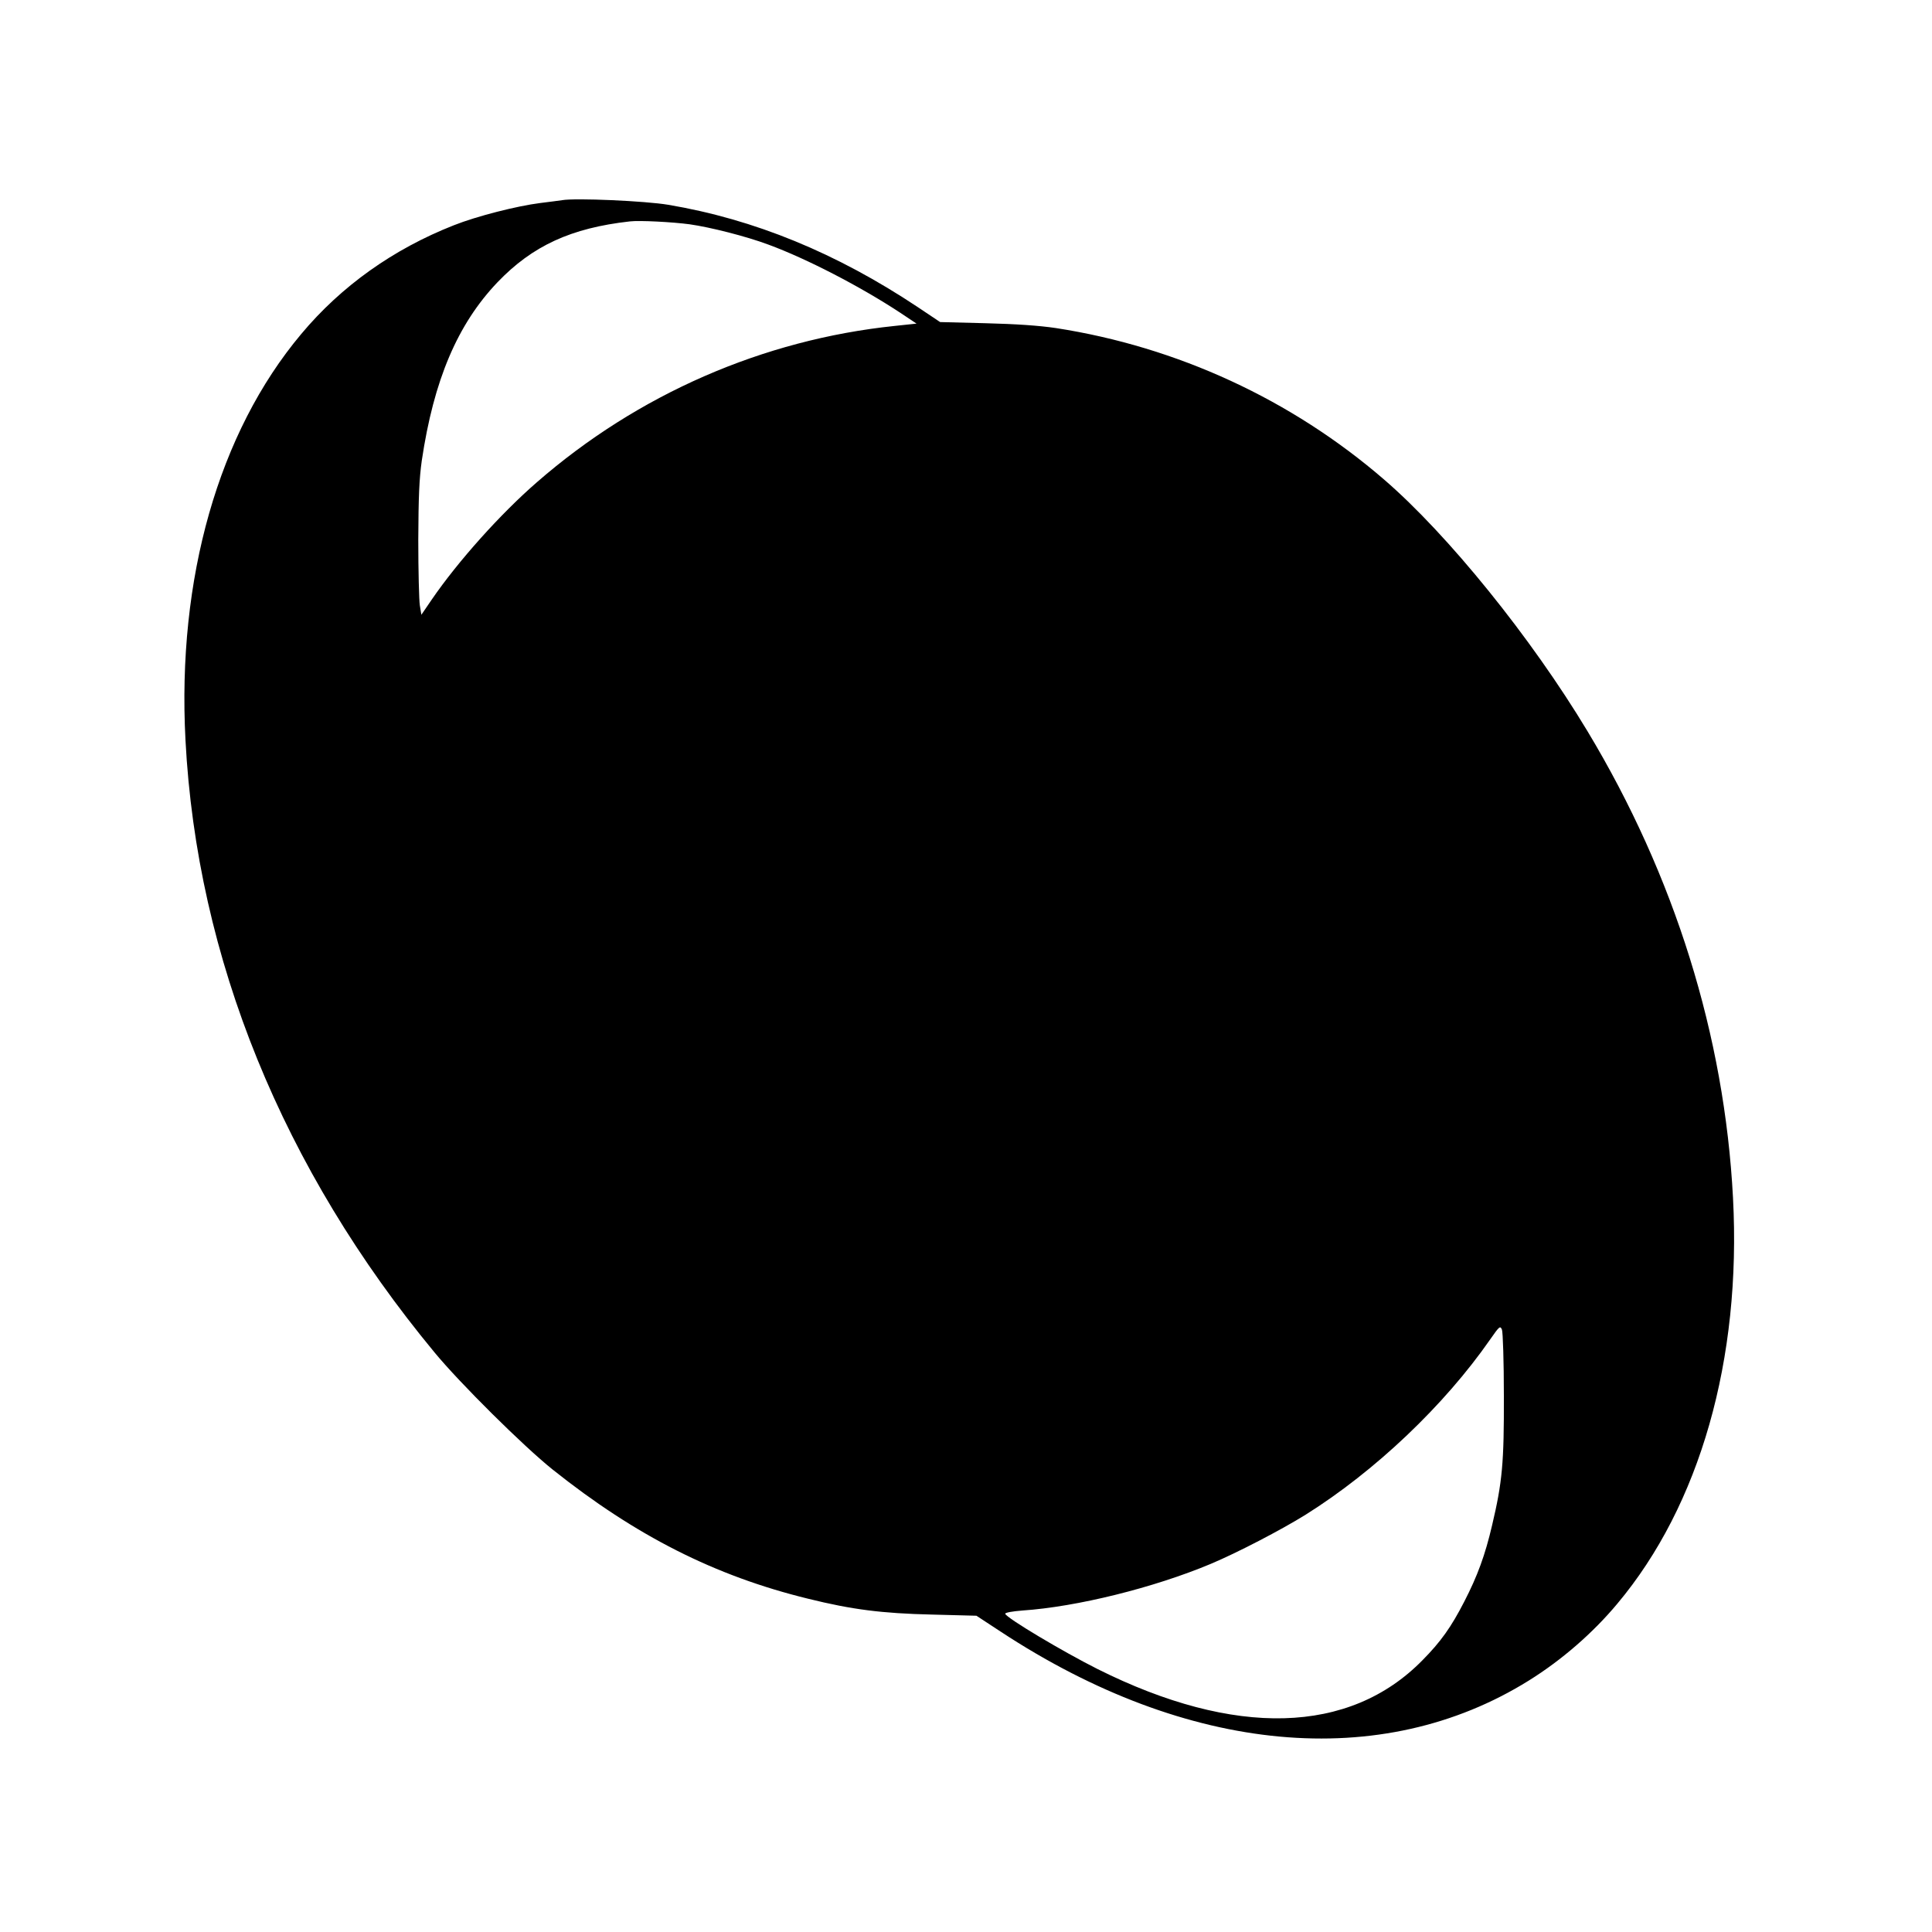 <?xml version="1.0" standalone="no"?>
<!DOCTYPE svg PUBLIC "-//W3C//DTD SVG 20010904//EN"
 "http://www.w3.org/TR/2001/REC-SVG-20010904/DTD/svg10.dtd">
<svg version="1.0" xmlns="http://www.w3.org/2000/svg"
 width="1000pt" height="1000pt" viewBox="0 0 1000 1000"
 preserveAspectRatio="xMidYMid meet">

<g transform="translate(0,1000) scale(0.1,-0.1)"
fill="#000000" stroke="none">
<path d="M2910 8964 c-14 -2 -65 -9 -115 -15 -119 -15 -328 -68 -446 -115
-313 -123 -583 -315 -790 -563 -428 -510 -643 -1265 -599 -2101 59 -1130 503
-2220 1289 -3170 132 -160 461 -486 611 -606 430 -343 840 -551 1323 -669 226
-56 382 -76 641 -82 l230 -6 125 -82 c967 -636 1972 -729 2735 -253 170 106
331 246 457 397 428 510 643 1265 599 2101 -44 839 -302 1666 -753 2415 -293
487 -723 1018 -1052 1302 -480 415 -1072 688 -1700 785 -88 13 -205 21 -364
25 l-235 6 -115 77 c-422 281 -847 455 -1292 530 -118 20 -480 36 -549 24z
m660 -125 c106 -15 292 -62 407 -105 196 -72 475 -216 683 -353 l84 -56 -113
-12 c-682 -71 -1330 -354 -1852 -809 -189 -164 -409 -410 -544 -607 l-54 -79
-8 49 c-4 26 -8 179 -8 338 1 225 5 317 18 410 62 418 185 707 392 924 181
189 381 281 685 315 50 6 221 -3 310 -15z m4214 -6064 c1 -347 -8 -446 -61
-670 -36 -154 -75 -261 -144 -395 -68 -132 -121 -207 -217 -304 -377 -384
-971 -400 -1681 -45 -181 91 -471 264 -478 286 -2 6 37 13 89 17 282 19 680
118 974 241 138 58 365 176 492 255 360 226 717 565 955 907 48 69 52 72 61
51 5 -13 10 -166 10 -343z"/>
</g>
</svg>
